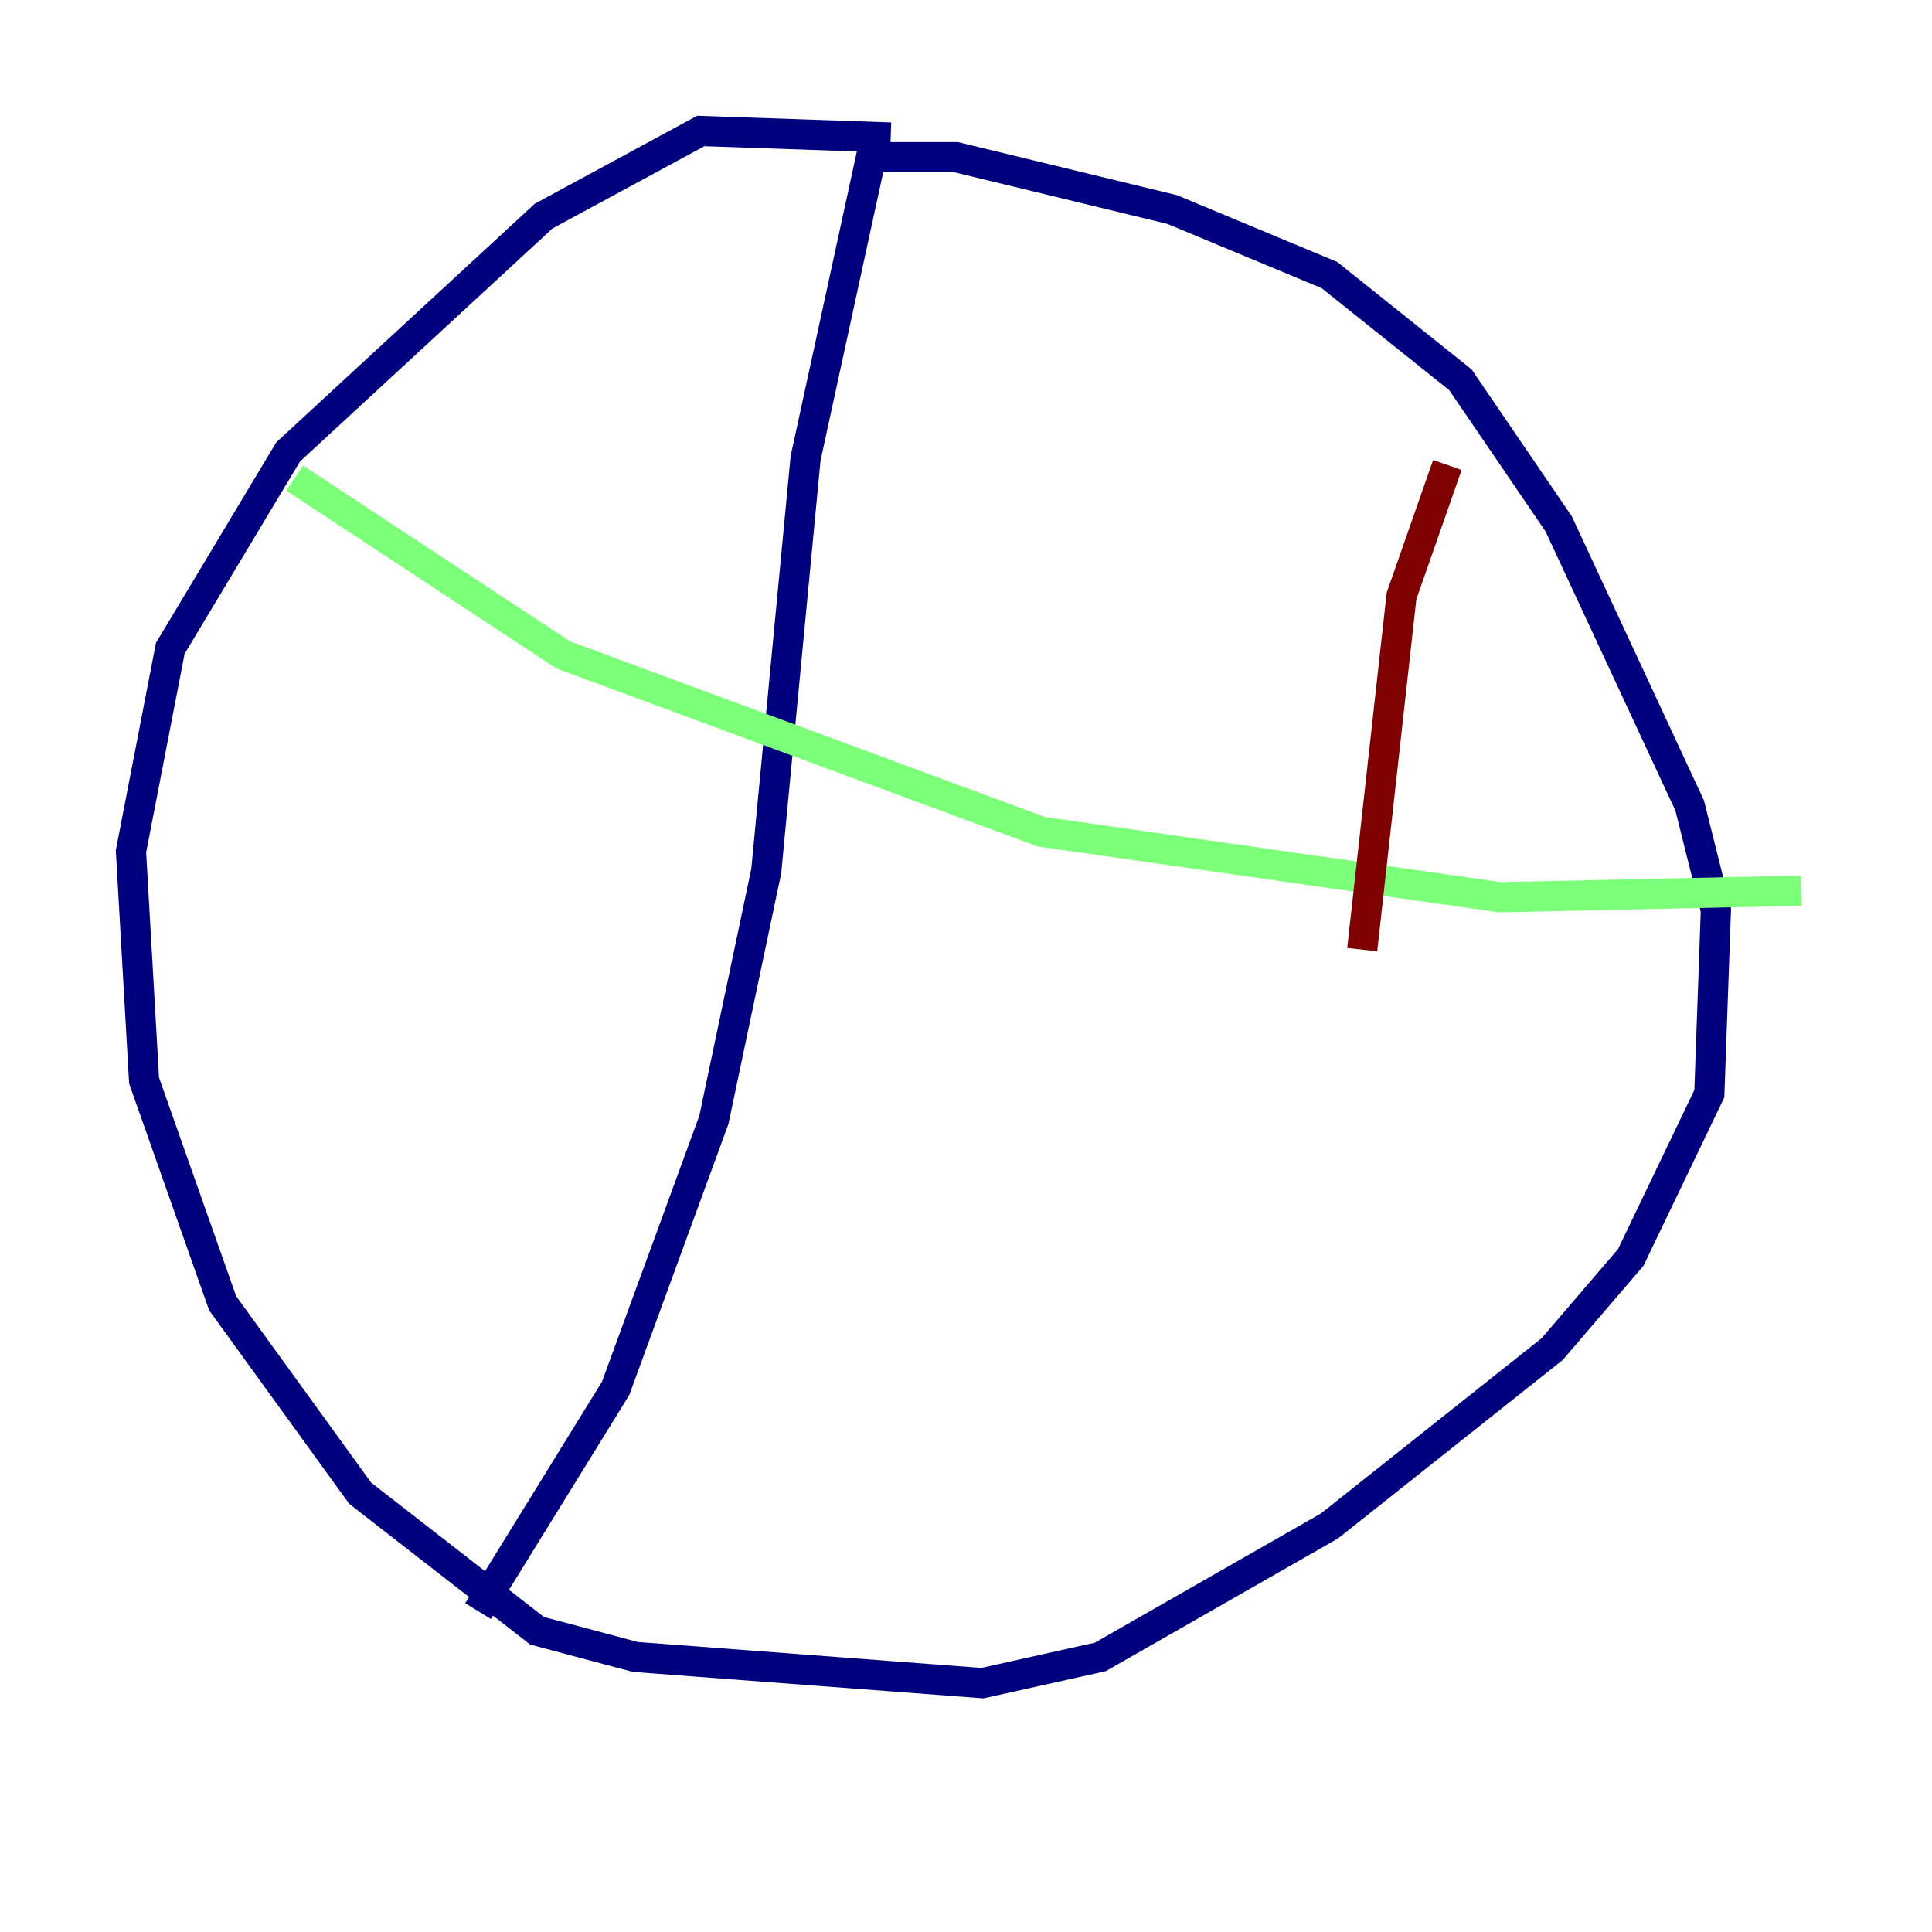 <?xml version="1.0" encoding="utf-8" ?>
<svg baseProfile="tiny" height="128" version="1.2" viewBox="0,0,128,128" width="128" xmlns="http://www.w3.org/2000/svg" xmlns:ev="http://www.w3.org/2001/xml-events" xmlns:xlink="http://www.w3.org/1999/xlink"><defs /><polyline fill="none" points="59.01,9.112 46.427,8.678 36.014,14.319 19.091,29.939 11.281,42.956 8.678,56.407 9.546,71.593 14.752,86.346 23.864,98.929 35.58,108.041 42.088,109.776 65.085,111.512 72.895,109.776 88.081,101.098 102.834,89.383 108.041,83.308 113.248,72.461 113.681,60.312 111.946,53.37 103.268,34.712 96.759,25.166 88.081,18.224 77.668,13.885 63.349,10.414 57.709,10.414 53.37,30.373 50.766,57.709 47.295,74.197 40.786,91.986 31.675,106.739" stroke="#00007f" stroke-width="2" /><polyline fill="none" points="19.525,31.675 37.315,43.39 68.99,55.105 99.363,59.444 119.322,59.01" stroke="#7cff79" stroke-width="2" /><polyline fill="none" points="95.891,30.807 92.854,39.485 90.251,62.915" stroke="#7f0000" stroke-width="2" /></svg>